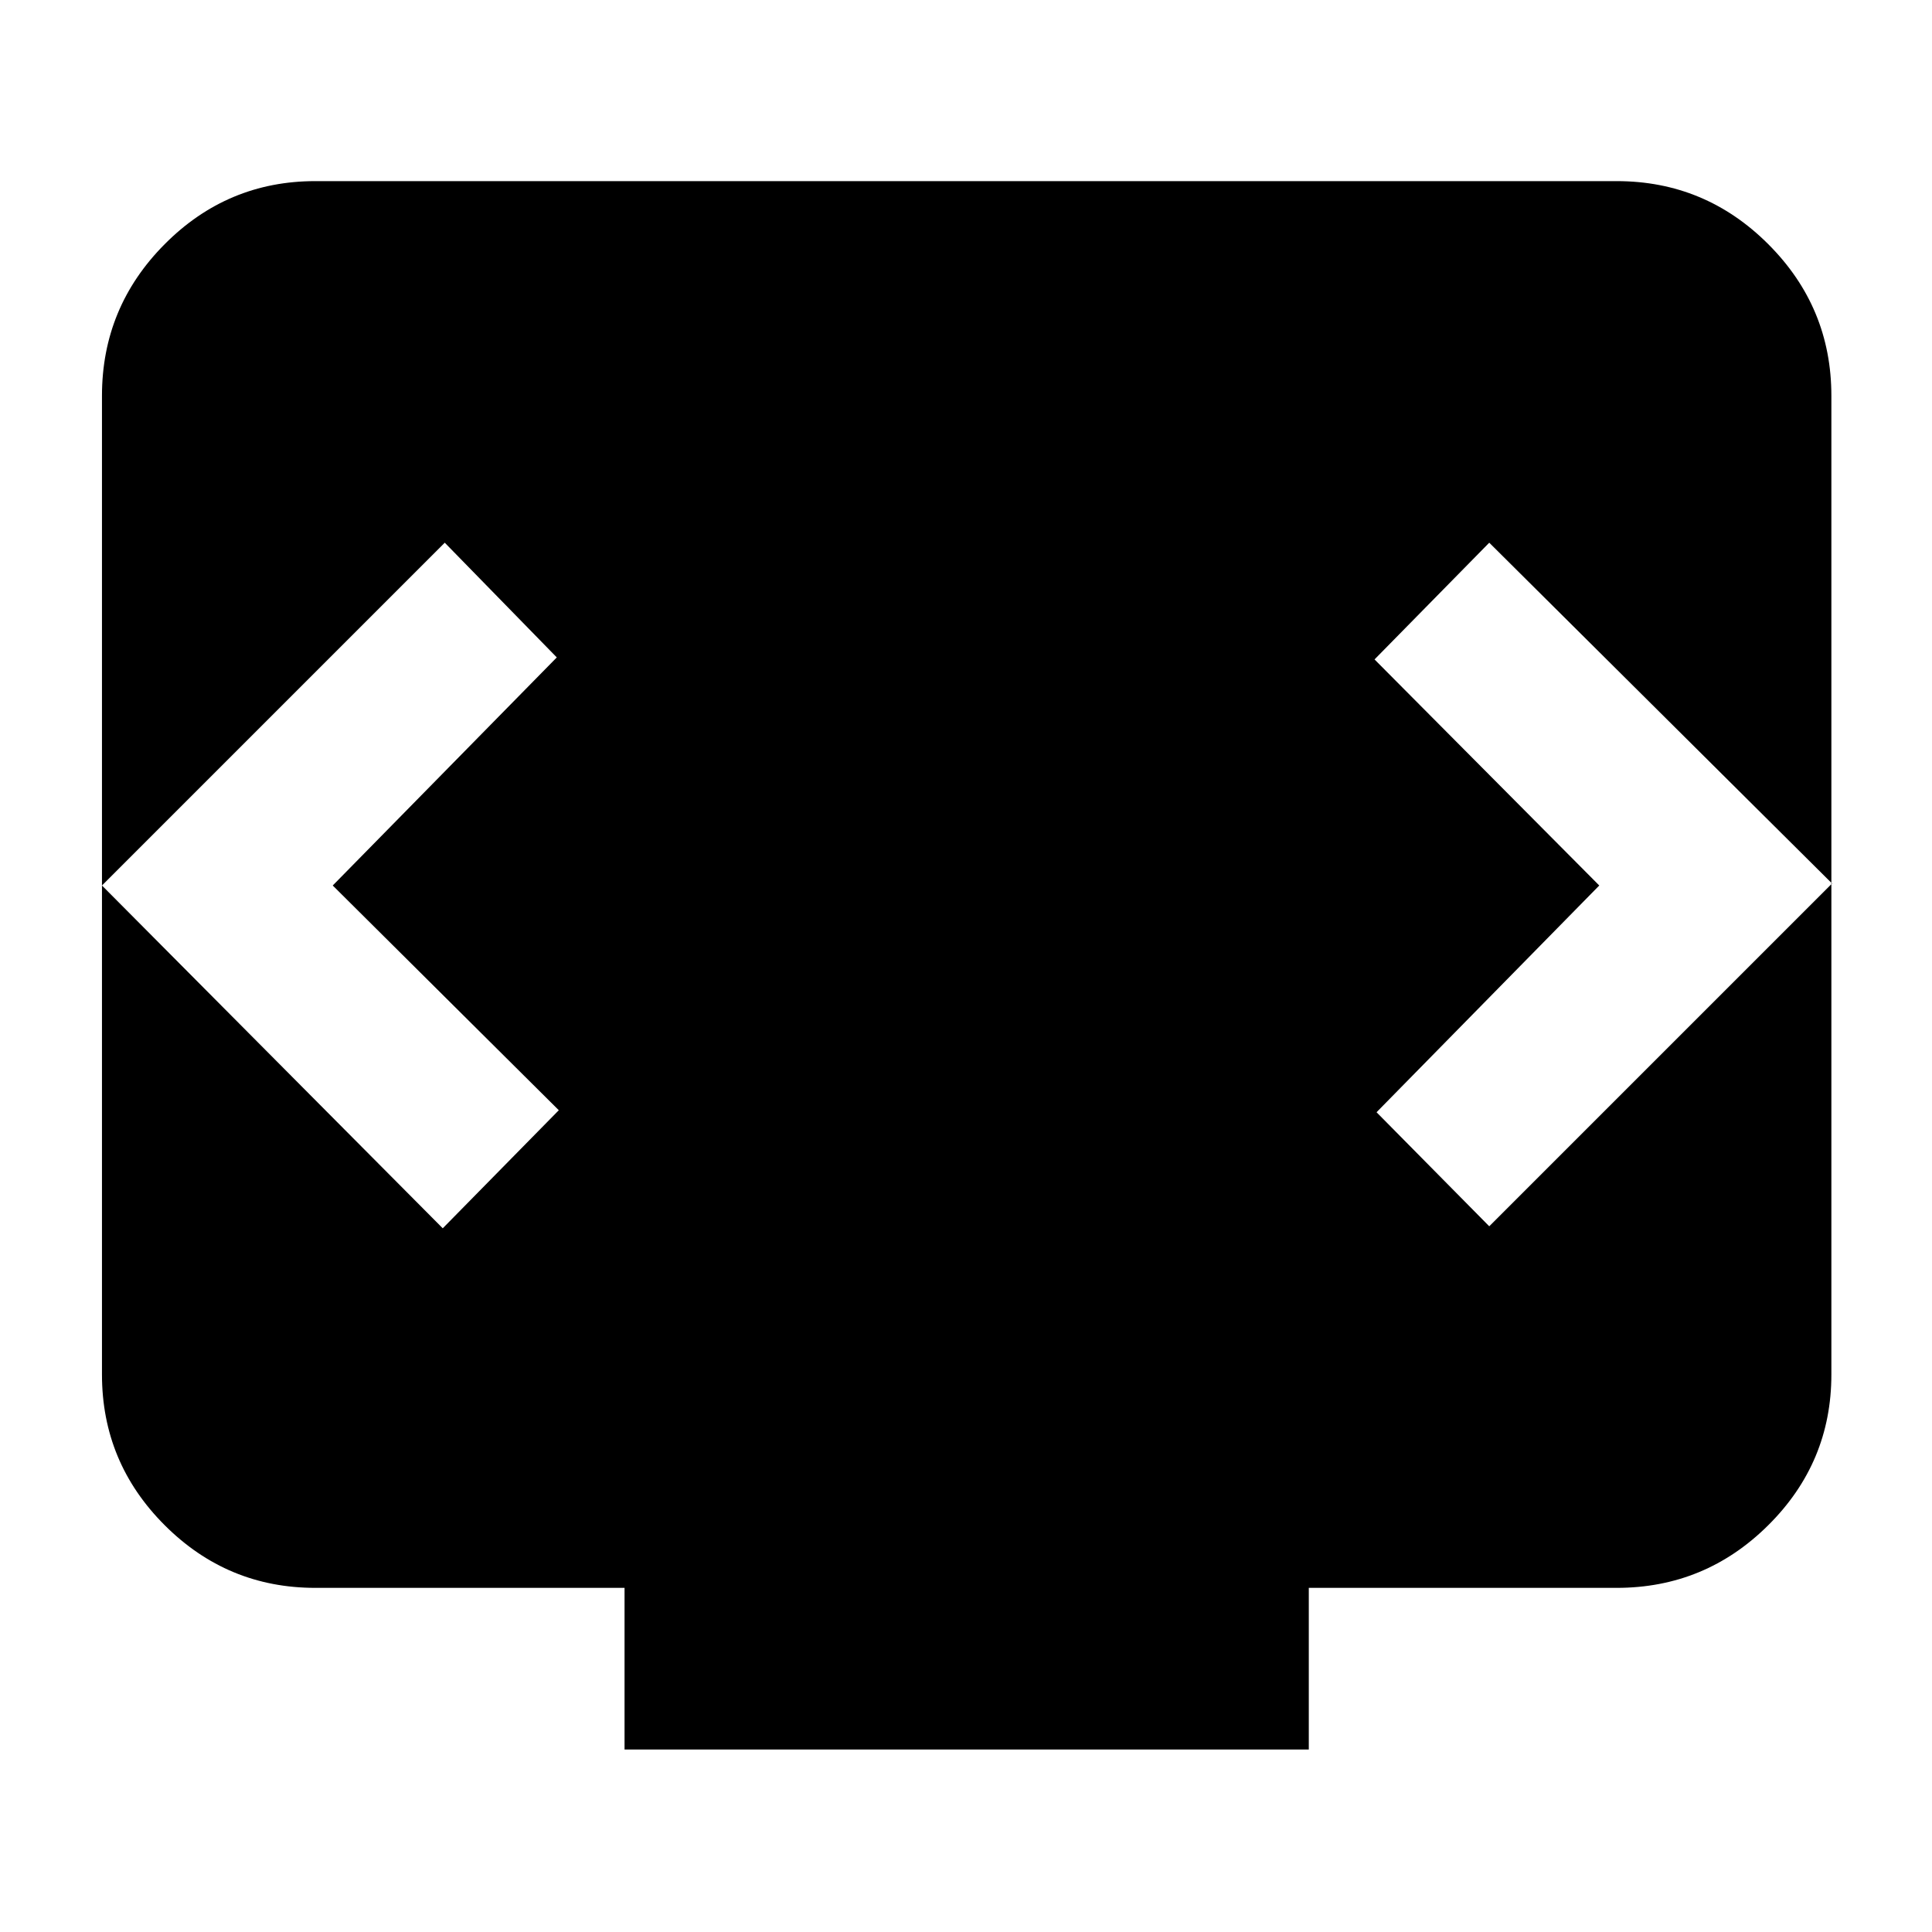 <svg xmlns="http://www.w3.org/2000/svg" height="40" viewBox="0 -960 960 960" width="40"><path d="M310.334-90.667V-171H156.666q-43.699 0-74.85-31.15Q50.668-233.3 50.668-277v-486.334q0-43.974 31.15-75.32Q112.967-870 156.666-870h646.668q43.974 0 75.32 31.346Q910-807.308 910-763.334V-277q0 43.7-31.346 74.85Q847.308-171 803.334-171H650.333v80.333H310.334ZM165.333-520l111.333-113.334L221-690.333 50.667-520 220-349.667l57.666-58.666L165.333-520Zm629.334 0L684-407.333l56 56.666L910.333-521 740-690.333l-57 57.999L794.667-520Z"/></svg>